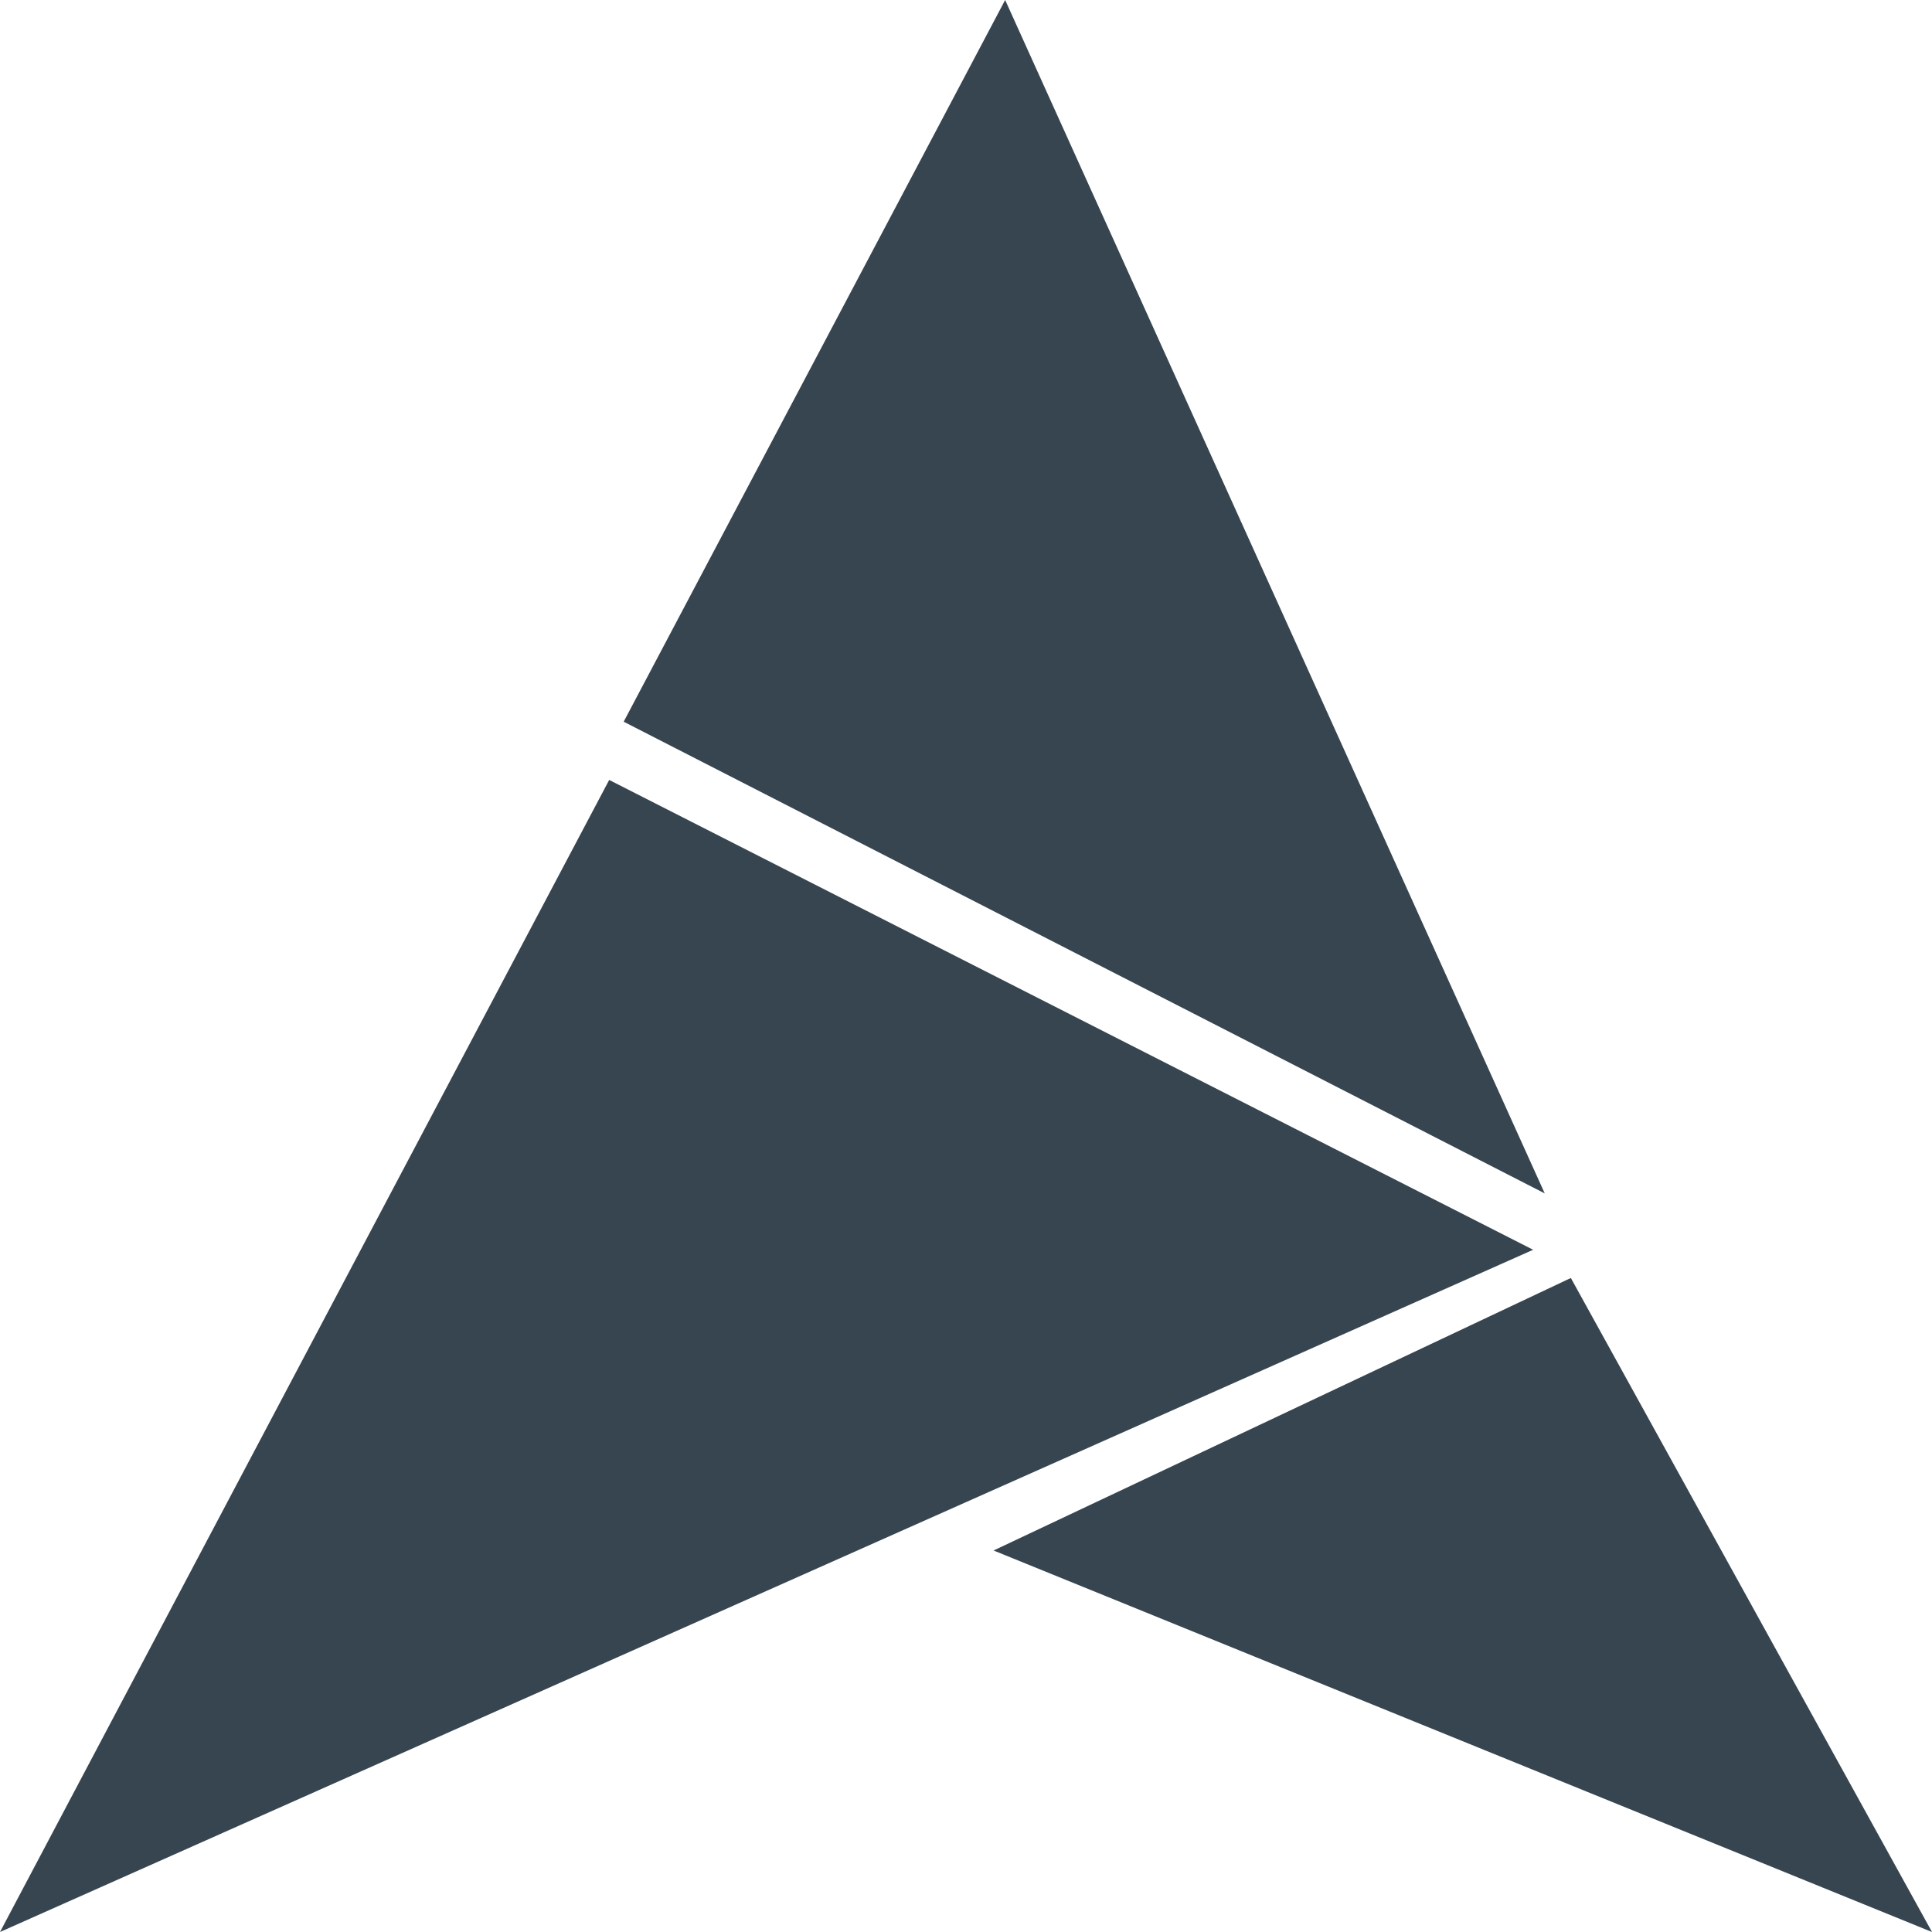 <svg width="60" height="60" viewBox="0 0 60 60" fill="none" xmlns="http://www.w3.org/2000/svg">
<path d="M19.369 22.413L31.216 0L47.973 37.062L19.369 22.413Z" fill="#36454F"/>
<path d="M0 60L18.919 24.222L47.613 38.813L0 60Z" fill="#36454F"/>
<path d="M60 60L30.856 48.152L48.784 39.689L60 60Z" fill="#36454F"/>
</svg>
